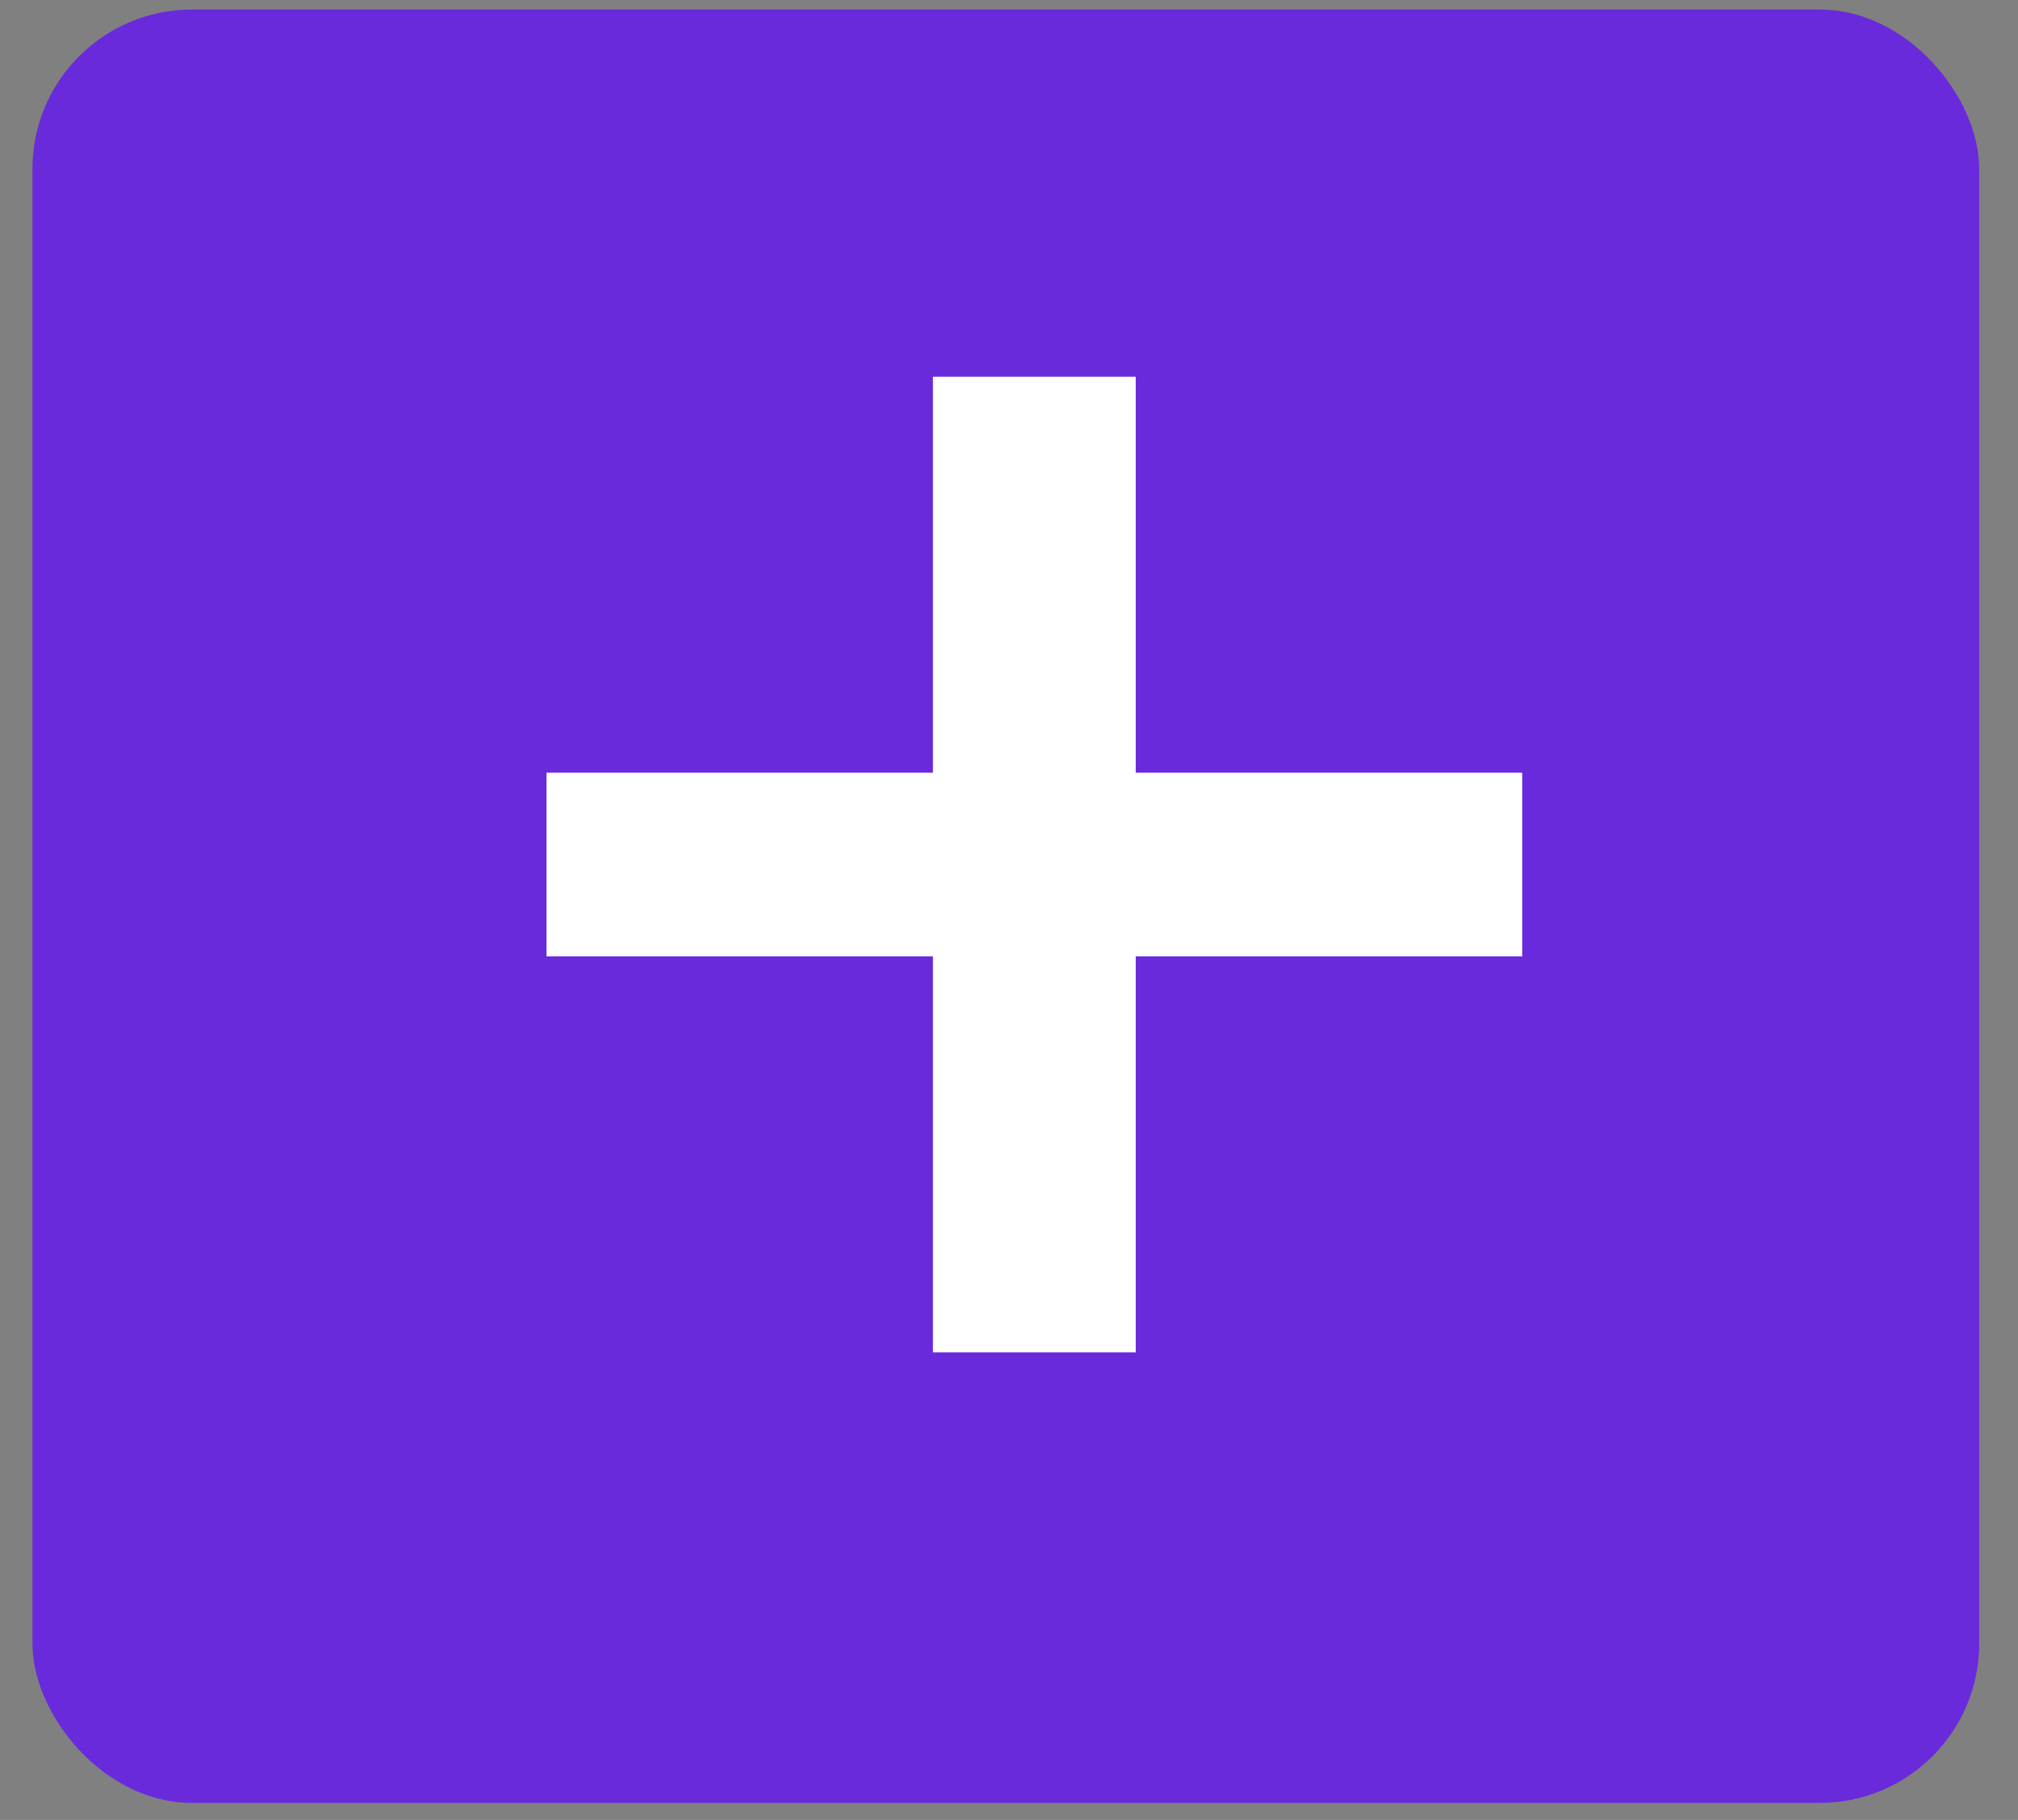 <svg width="51" height="46" viewBox="0 0 51 46" fill="none" xmlns="http://www.w3.org/2000/svg">
<rect x="0" y="0" width="51" height="46" fill="#808080" stroke="none"/>
<rect x="0.82" y="0.241" width="49.2" height="45.329" rx="4.029" fill="#692ADC"/>
<path d="M38.47 24.173H28.703V34.181H23.578V24.173H13.811V19.531H23.578V9.522H28.703V19.531H38.47V24.173Z" fill="white"/>
</svg>
